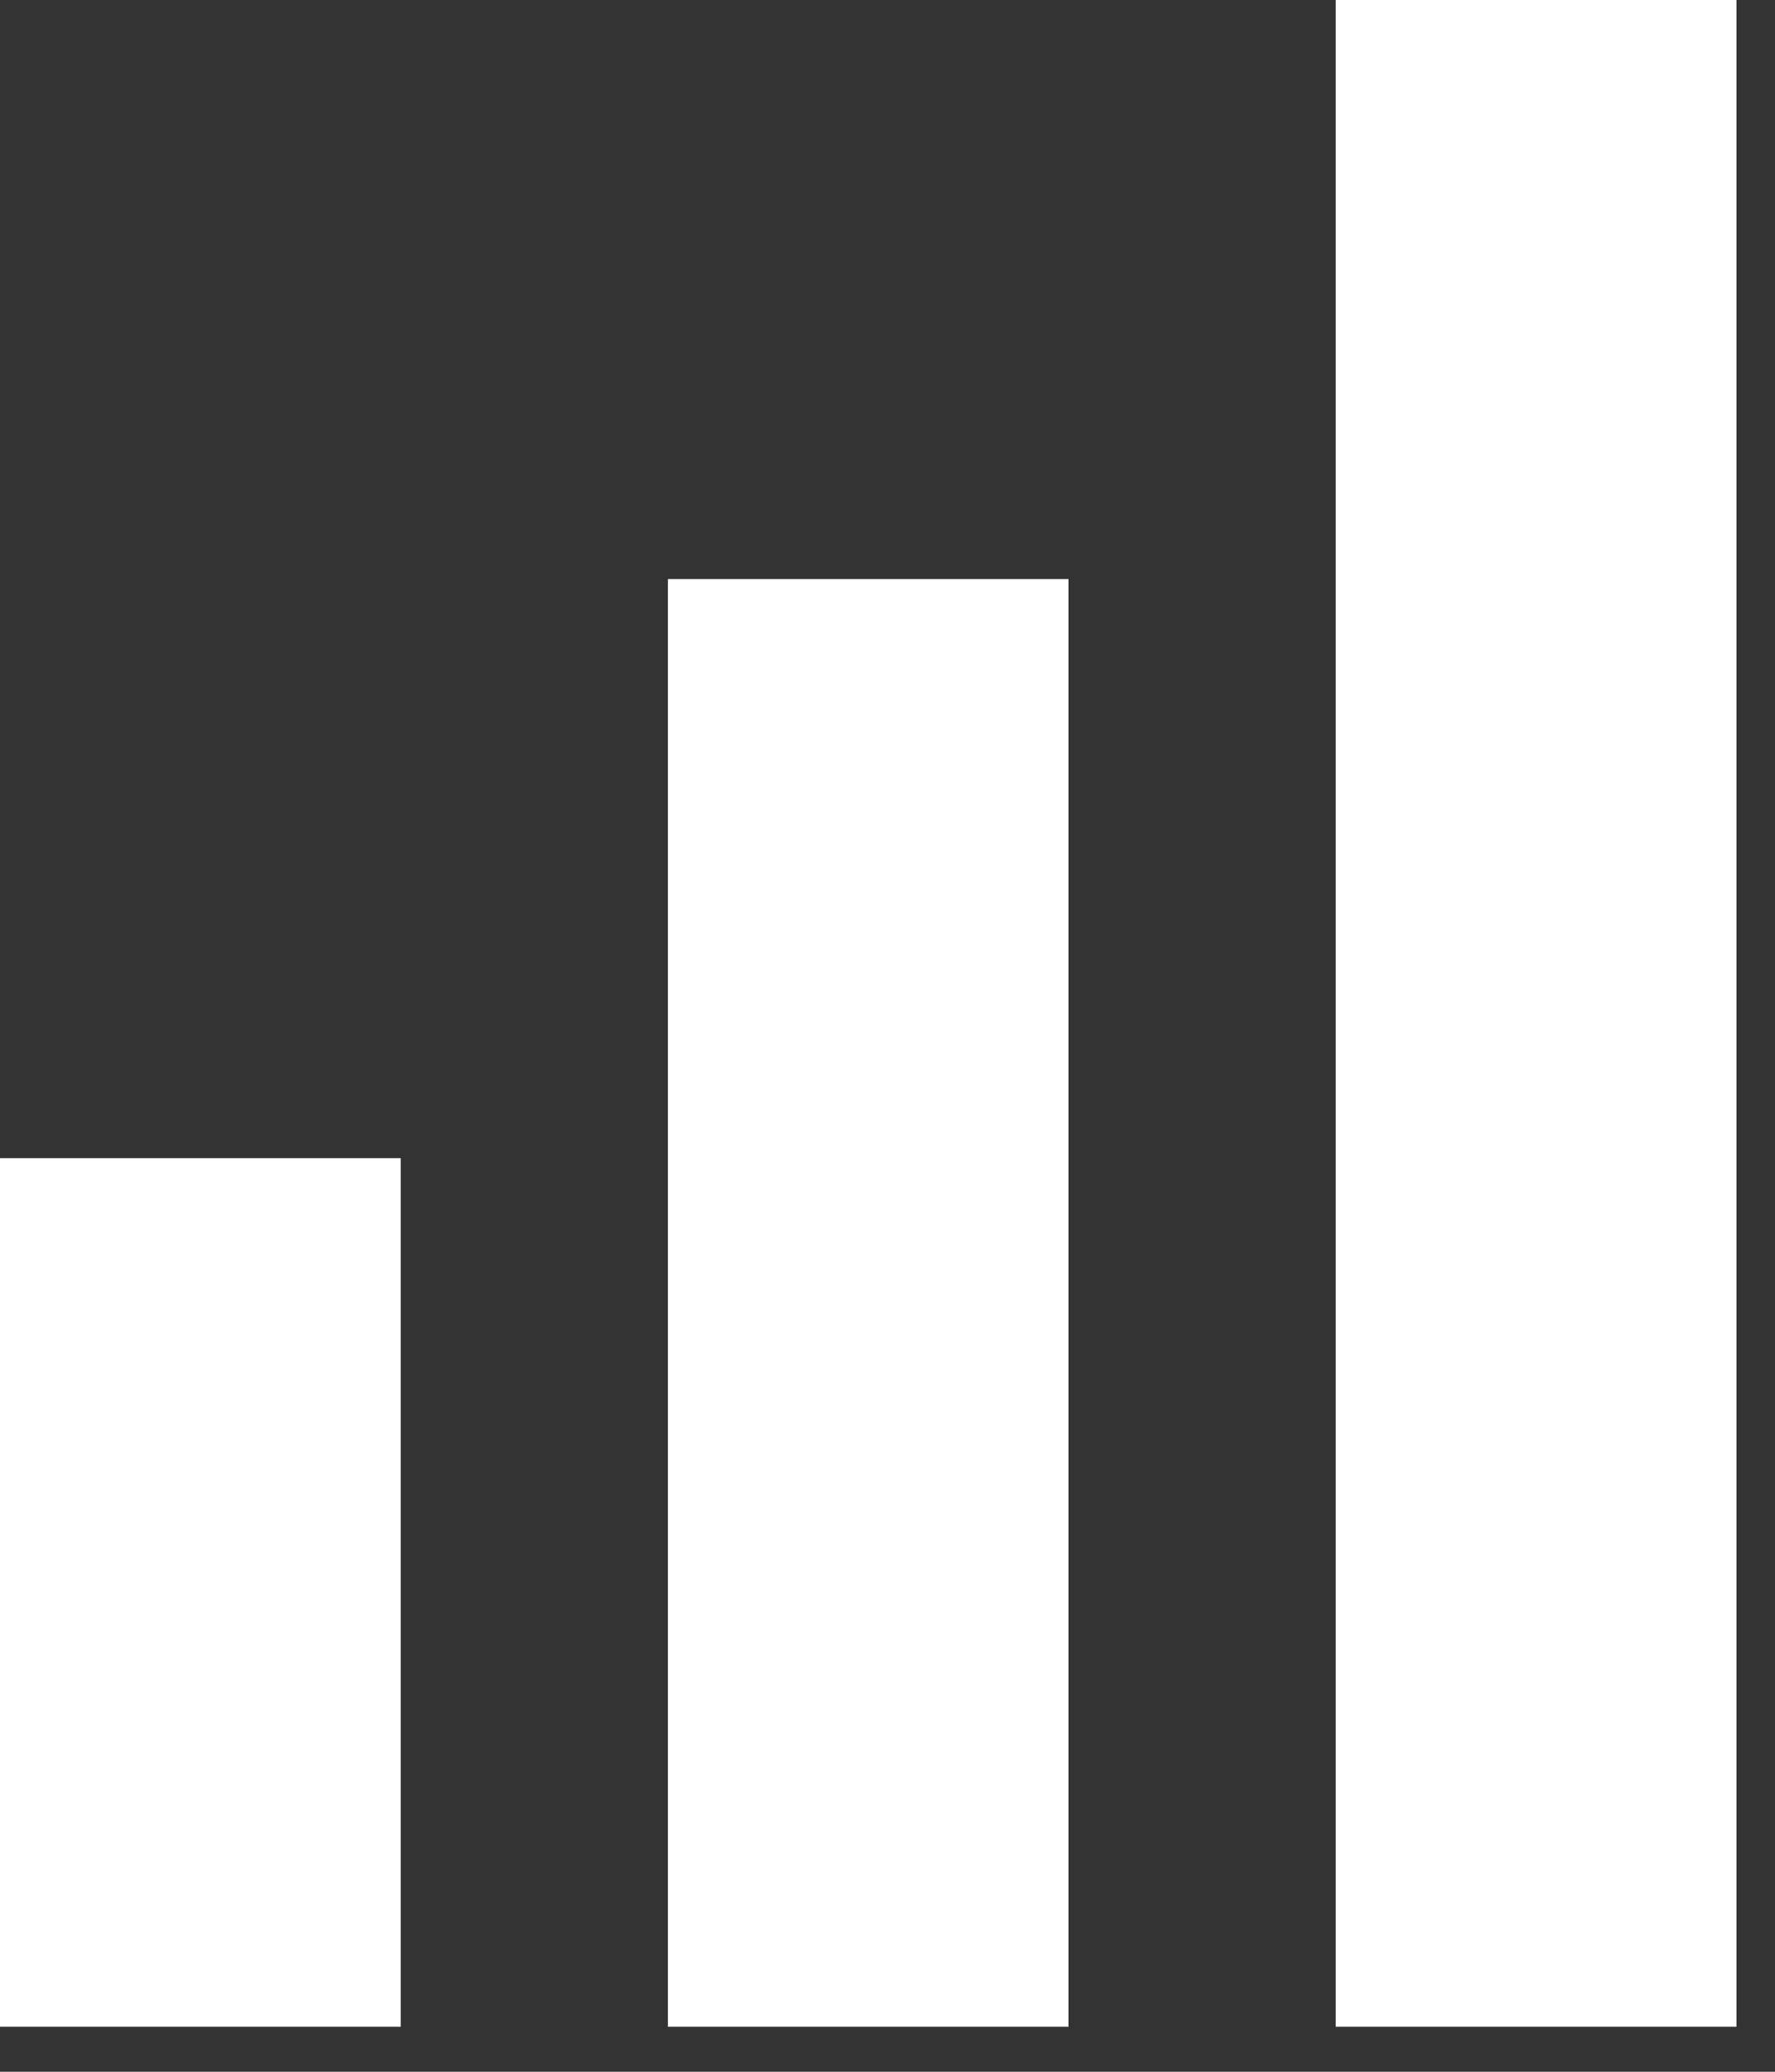 <svg width="18" height="21" viewBox="0 0 18 21" fill="none" xmlns="http://www.w3.org/2000/svg">
<rect x="0" y="0" width="18" height="21" fill="#333333" stroke="none"/>
<path fill-rule="evenodd" clip-rule="evenodd" d="M13.545 0H17.609V20.544H13.545V0ZM6.773 5.87H10.836V20.544H6.773V5.87ZM4.064 11.739H0V20.544H4.064V11.739Z" fill="white"/>
</svg>
